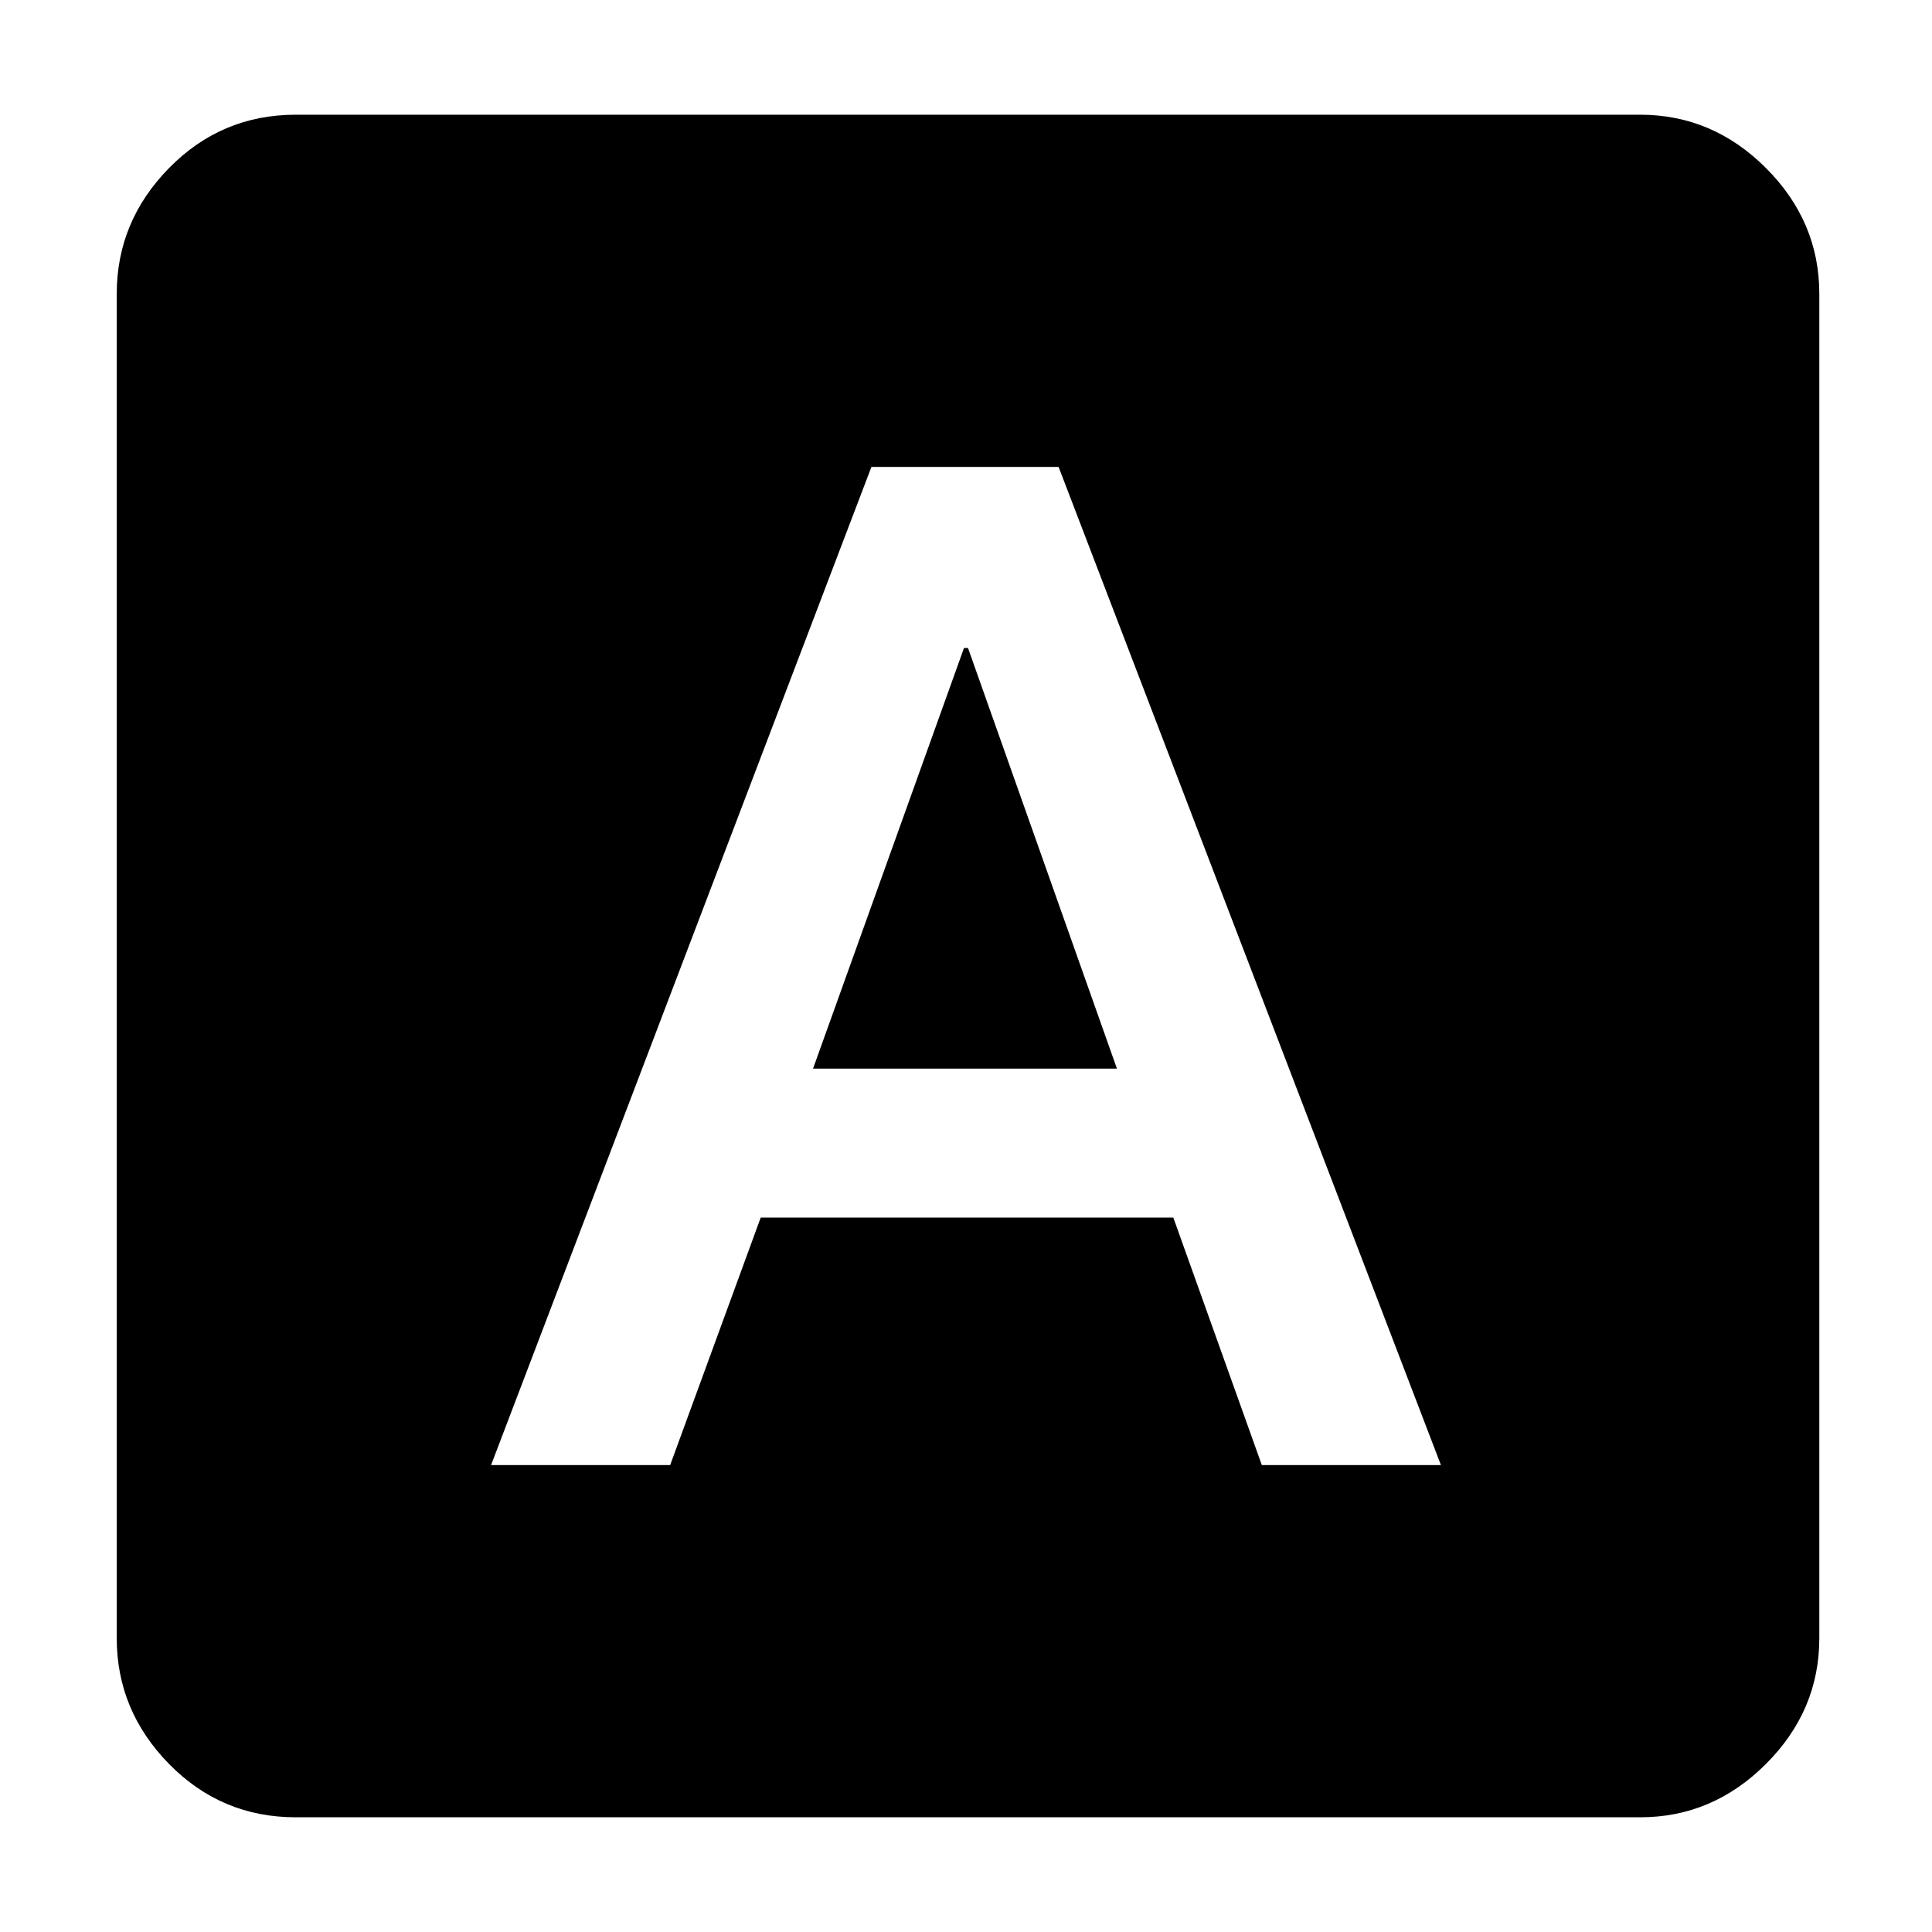 <svg xmlns="http://www.w3.org/2000/svg" height="40" width="40"><path d="M10.167 30.333h3.708l1.875-5.125h8.542l1.833 5.125h3.708L21.917 9.667h-3.875Zm6.666-8.208 3.125-8.708h.084l3.083 8.708Zm-10.708 15.5q-1.542 0-2.625-1.104t-1.083-2.604V6.083q0-1.5 1.083-2.604t2.625-1.104h27.833q1.5 0 2.604 1.104 1.105 1.104 1.105 2.604v27.834q0 1.5-1.105 2.604-1.104 1.104-2.604 1.104Z"/></svg>